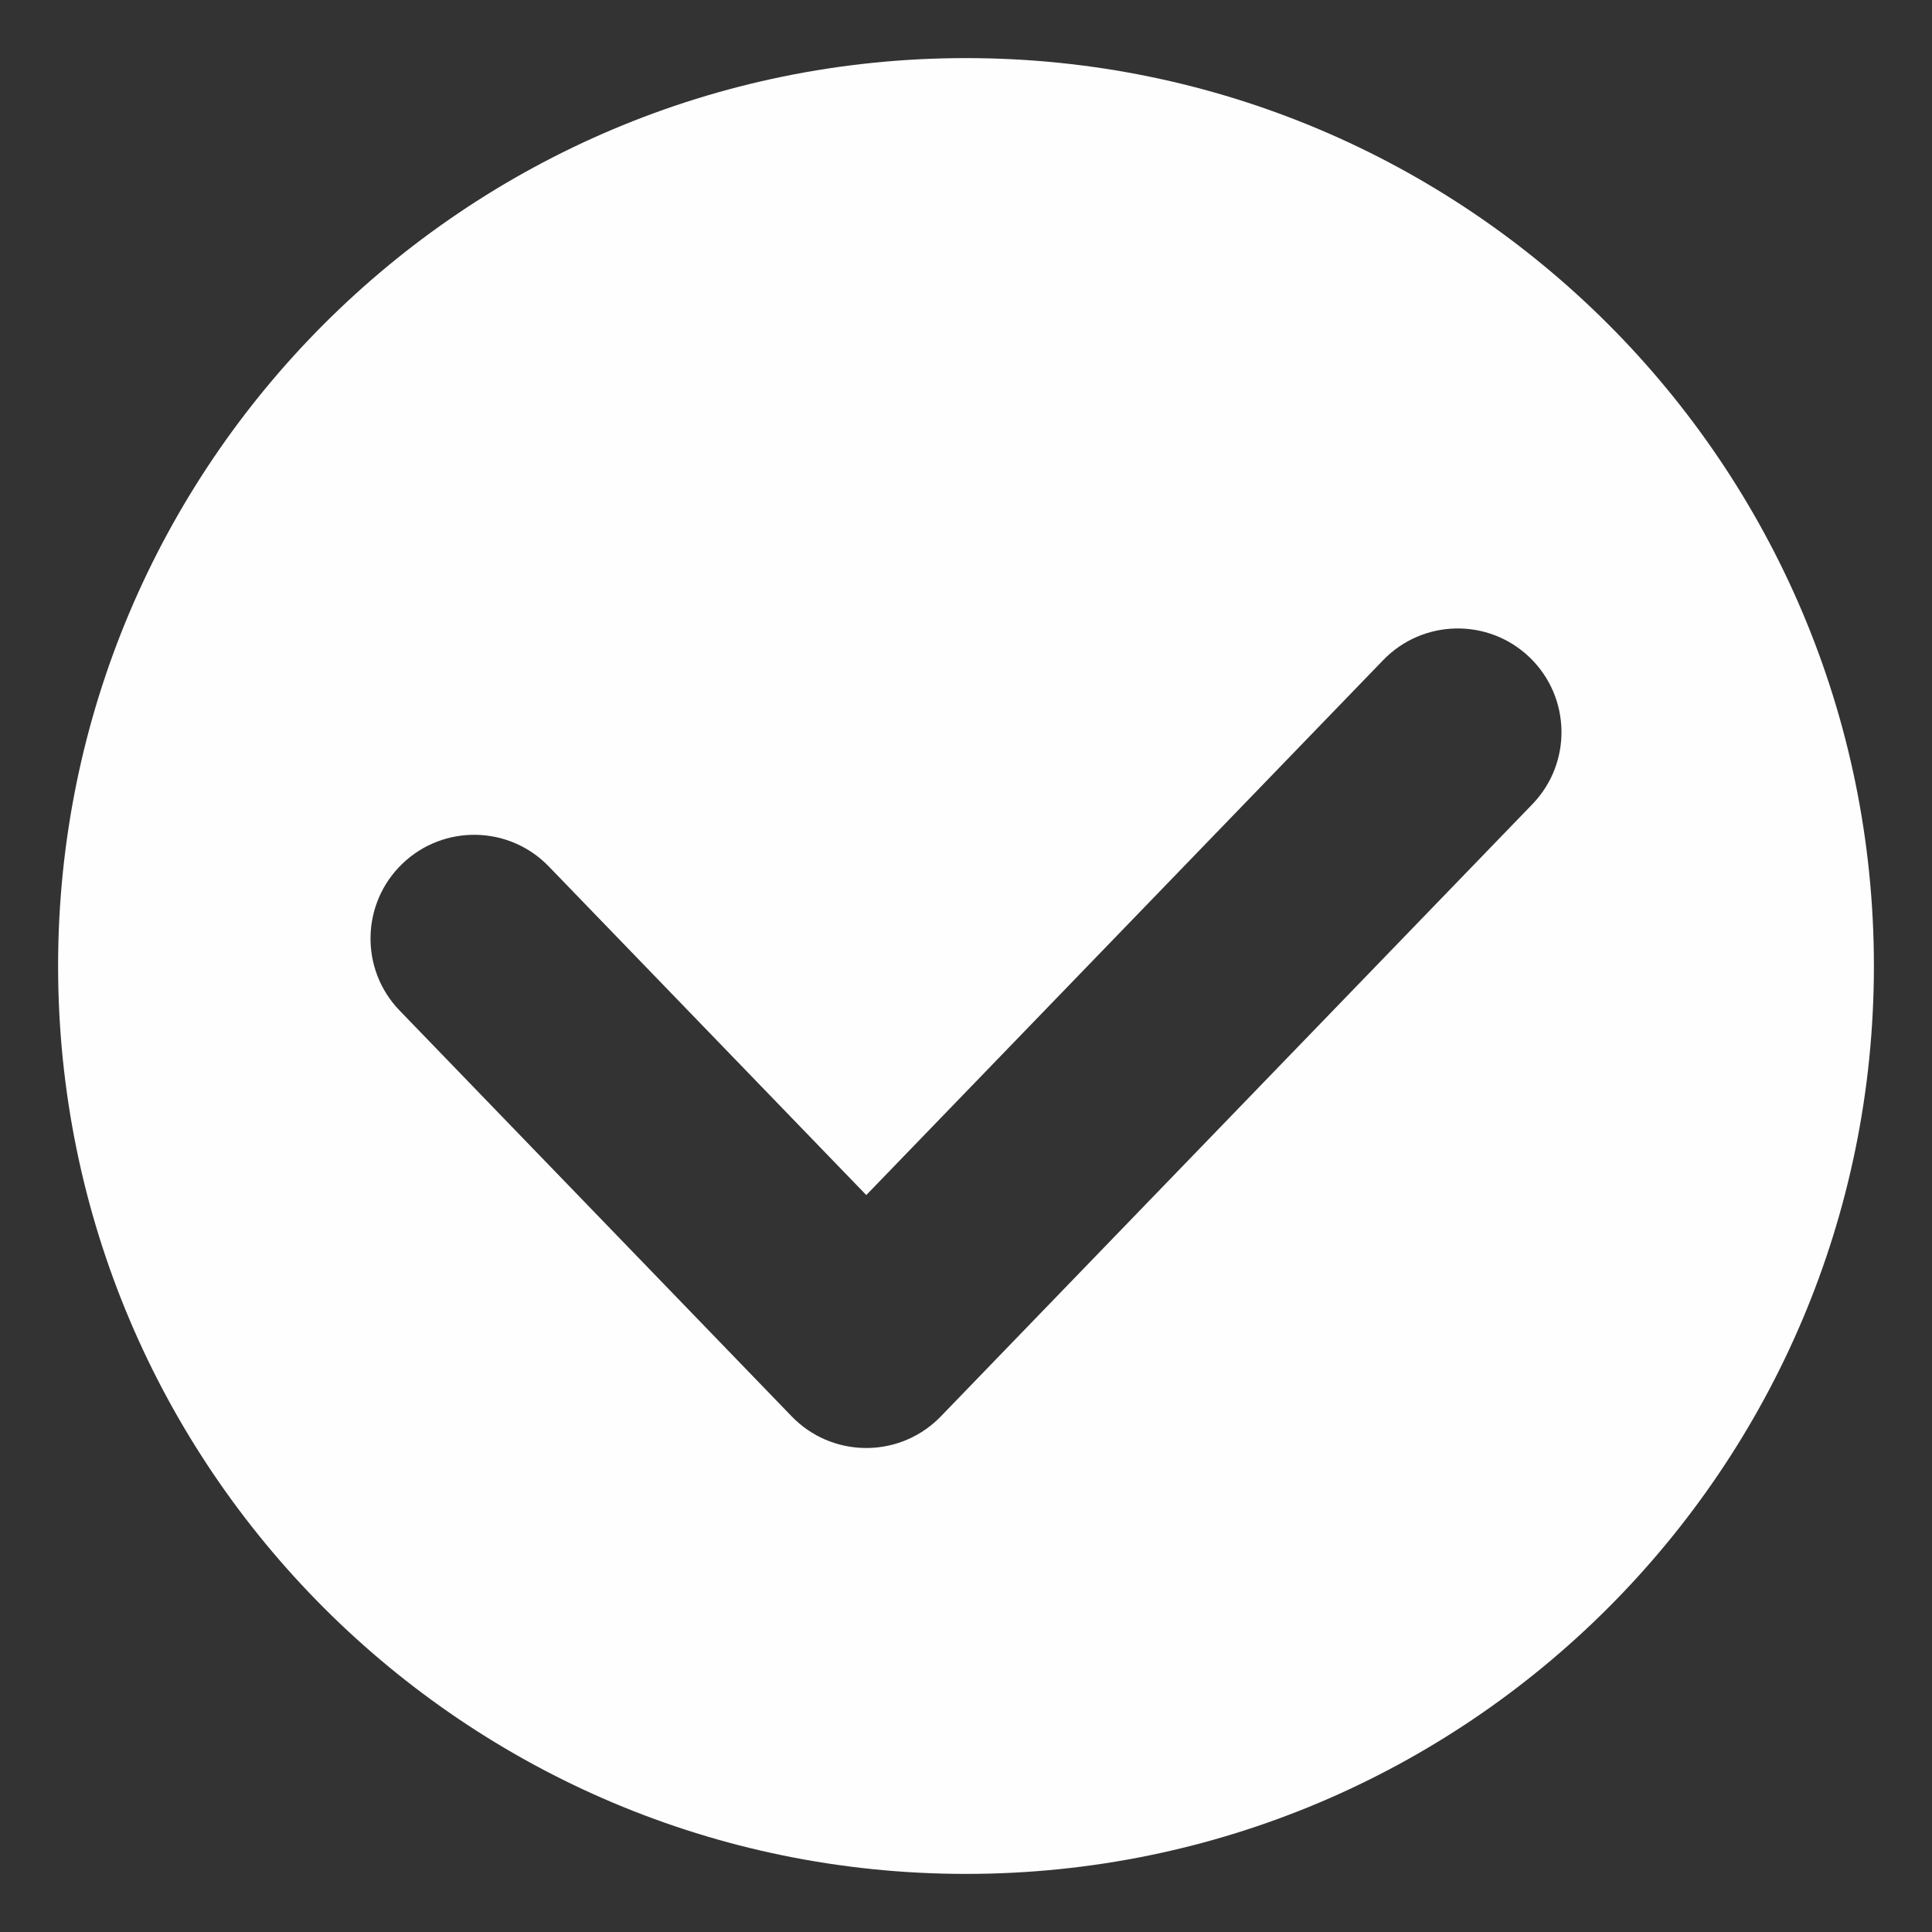 <?xml version="1.0" encoding="UTF-8"?>
<!DOCTYPE svg PUBLIC "-//W3C//DTD SVG 1.1//EN" "http://www.w3.org/Graphics/SVG/1.1/DTD/svg11.dtd">
<!-- Creator: CorelDRAW X7 -->
<svg xmlns="http://www.w3.org/2000/svg" xml:space="preserve" width="100px" height="100px" version="1.1" style="shape-rendering:geometricPrecision; text-rendering:geometricPrecision; image-rendering:optimizeQuality; fill-rule:evenodd; clip-rule:evenodd"
viewBox="0 0 1000000 1000000"
 xmlns:xlink="http://www.w3.org/1999/xlink">
 <rect x="0" y="0" width="1000000" height="1000000" fill="#333333" stroke="none"/>
 <defs>
  <style type="text/css">
   <![CDATA[
    .fil0 {fill:#FEFEFE}
   ]]>
  </style>
 </defs>
 <g id="Слой_x0020_1">
  <path class="fil0" d="M500000 30071c259537,0 469929,210392 469929,469929 0,259537 -210392,469929 -469929,469929 -259537,0 -469929,-210392 -469929,-469929 0,-259537 210392,-469929 469929,-469929zm-293235 492913c-20551,-21354 -19878,-55358 1477,-75898 21354,-20551 55347,-19890 75898,1477l164245 169997 267475 -276805c20551,-21355 54544,-22028 75898,-1477 21355,20552 22028,54544 1477,75899l-306168 316845 -1465 1476c-21366,20551 -55358,19890 -75910,-1476l-202927 -210038z"/>
 </g>
</svg>
